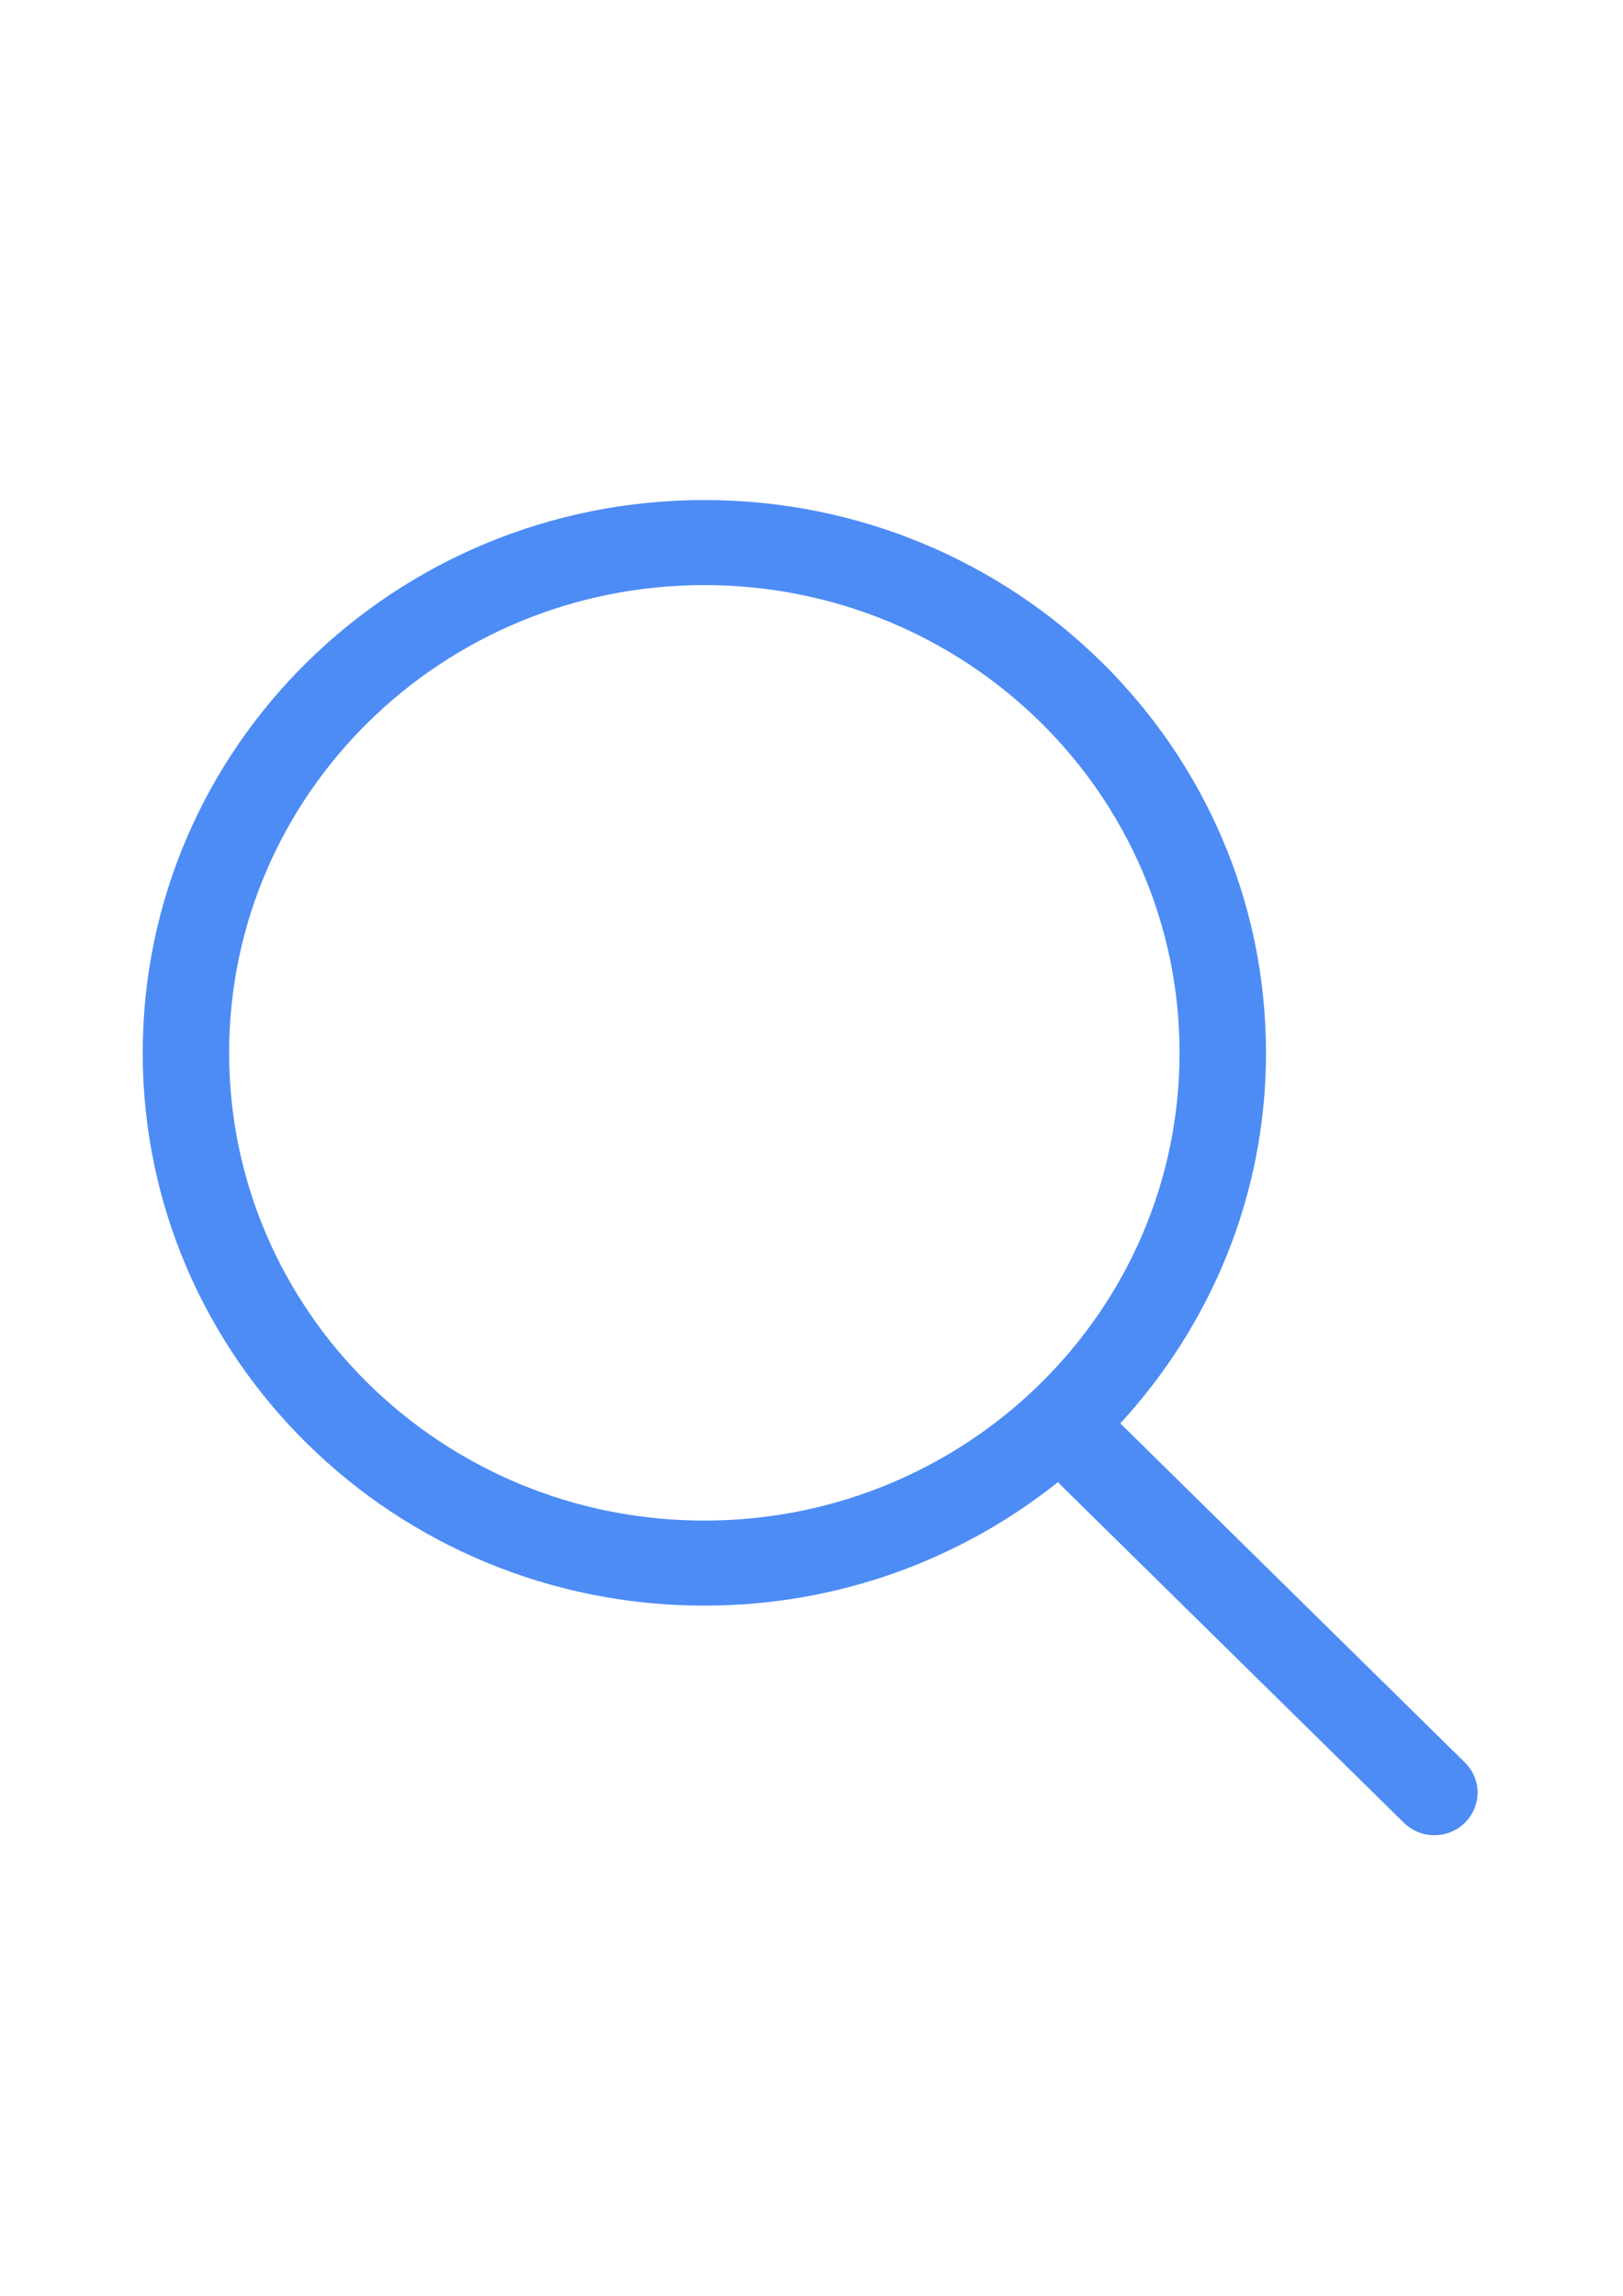 <?xml version="1.0" encoding="UTF-8" standalone="no"?>
<!-- Created with Inkscape (http://www.inkscape.org/) -->

<svg
   xmlns:dc="http://purl.org/dc/elements/1.1/"
   xmlns:cc="http://creativecommons.org/ns#"
   xmlns:rdf="http://www.w3.org/1999/02/22-rdf-syntax-ns#"
   xmlns:svg="http://www.w3.org/2000/svg"
   xmlns="http://www.w3.org/2000/svg"
   xmlns:sodipodi="http://sodipodi.sourceforge.net/DTD/sodipodi-0.dtd"
   xmlns:inkscape="http://www.inkscape.org/namespaces/inkscape"
   width="210mm"
   height="297mm"
   viewBox="0 0 744.094 1052.362"
   id="svg2"
   version="1.1"
   inkscape:version="0.91 r13725"
   sodipodi:docname="drawing.svg">
  <defs
     id="defs4" />
  <sodipodi:namedview
     id="base"
     pagecolor="#ffffff"
     bordercolor="#666666"
     borderopacity="1.0"
     inkscape:pageopacity="0.0"
     inkscape:pageshadow="2"
     inkscape:zoom="0.35"
     inkscape:cx="-89.285714"
     inkscape:cy="520"
     inkscape:document-units="px"
     inkscape:current-layer="layer1"
     showgrid="false"
     inkscape:window-width="1366"
     inkscape:window-height="744"
     inkscape:window-x="0"
     inkscape:window-y="24"
     inkscape:window-maximized="1" />
  <g
     inkscape:label="Layer 1"
     inkscape:groupmode="layer"
     id="layer1">
    <g
       id="g4180"
       transform="translate(65.424,229.215)"
       style="fill:#4285f4;fill-opacity:0.941">
      <g
         id="g4137"
         style="fill:#4285f4;fill-opacity:0.941">
        <g
           id="_x34__4_"
           style="fill:#4285f4;fill-opacity:0.941">
          <g
             id="g4140"
             style="fill:#4285f4;fill-opacity:0.941">
            <path
               id="path4142"
               d="M 606.209,578.714 448.198,423.228 C 489.576,378.272 515,318.817 515,253.393 514.98,113.439 399.704,0 257.493,0 115.282,0 0.006,113.439 0.006,253.393 c 0,139.954 115.276,253.393 257.487,253.393 61.445,0 117.801,-21.253 162.068,-56.586 l 158.624,156.099 c 7.729,7.614 20.277,7.614 28.006,0 7.747,-7.613 7.747,-19.971 0.018,-27.585 z M 257.493,467.8 c -120.326,0 -217.869,-95.993 -217.869,-214.407 0,-118.414 97.543,-214.407 217.869,-214.407 120.327,0 217.869,95.993 217.869,214.407 0,118.414 -97.542,214.407 -217.869,214.407 z"
               inkscape:connector-curvature="0"
               style="fill:#4285f4;fill-opacity:0.941" />
          </g>
        </g>
      </g>
      <g
         id="g4144"
         style="fill:#4285f4;fill-opacity:0.941" />
      <g
         id="g4146"
         style="fill:#4285f4;fill-opacity:0.941" />
      <g
         id="g4148"
         style="fill:#4285f4;fill-opacity:0.941" />
      <g
         id="g4150"
         style="fill:#4285f4;fill-opacity:0.941" />
      <g
         id="g4152"
         style="fill:#4285f4;fill-opacity:0.941" />
      <g
         id="g4154"
         style="fill:#4285f4;fill-opacity:0.941" />
      <g
         id="g4156"
         style="fill:#4285f4;fill-opacity:0.941" />
      <g
         id="g4158"
         style="fill:#4285f4;fill-opacity:0.941" />
      <g
         id="g4160"
         style="fill:#4285f4;fill-opacity:0.941" />
      <g
         id="g4162"
         style="fill:#4285f4;fill-opacity:0.941" />
      <g
         id="g4164"
         style="fill:#4285f4;fill-opacity:0.941" />
      <g
         id="g4166"
         style="fill:#4285f4;fill-opacity:0.941" />
      <g
         id="g4168"
         style="fill:#4285f4;fill-opacity:0.941" />
      <g
         id="g4170"
         style="fill:#4285f4;fill-opacity:0.941" />
      <g
         id="g4172"
         style="fill:#4285f4;fill-opacity:0.941" />
    </g>
  </g>
</svg>
